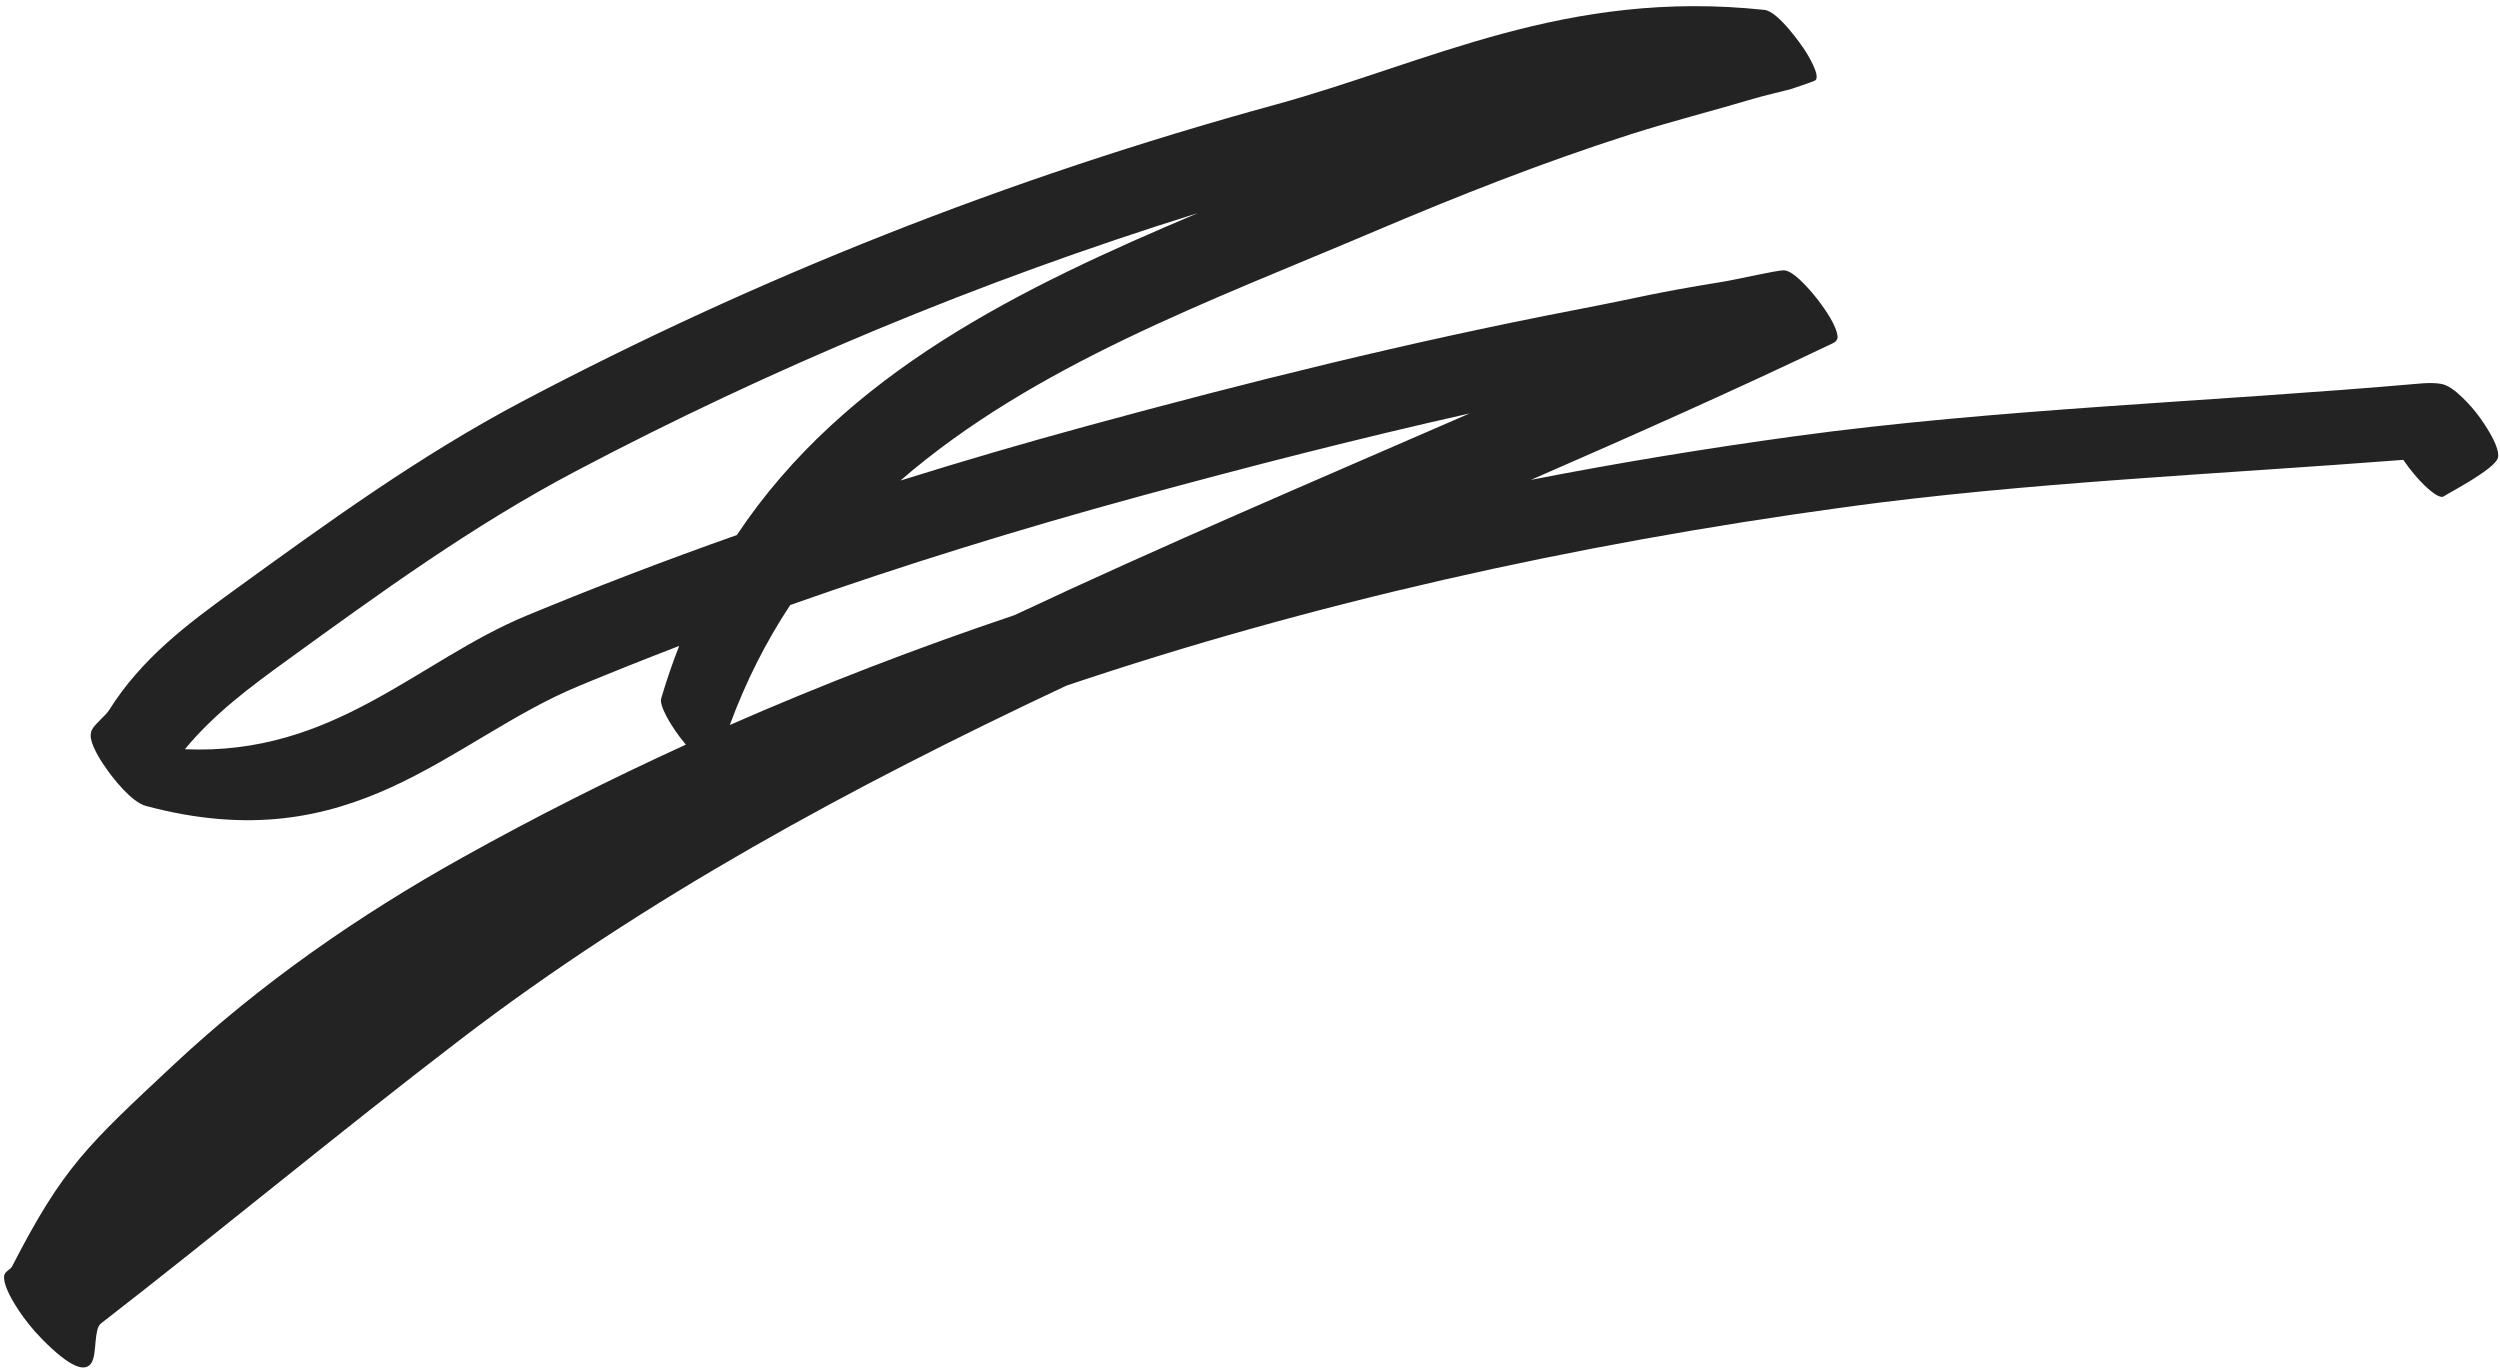 <svg width="310" height="170" viewBox="0 0 310 170" fill="none" xmlns="http://www.w3.org/2000/svg">
<path fill-rule="evenodd" clip-rule="evenodd" d="M84.219 80.095C83.397 82.187 82.65 84.361 81.983 86.623C81.739 87.445 83.079 89.963 84.972 92.245L85.049 92.334C75.576 96.658 66.351 101.314 57.384 106.311C44.431 113.53 32.27 121.979 21.496 132.062C10.848 142.026 7.84 144.689 1.485 157.059C1.303 157.413 0.624 157.65 0.525 158.139C0.431 158.604 0.62 159.283 0.886 159.916C1.223 160.719 1.726 161.601 2.354 162.537C3.041 163.556 3.959 164.771 5.21 166.044C8.727 169.615 10.616 170.25 11.375 168.934C12.028 167.801 11.618 164.808 12.515 164.112C27.453 152.532 42.002 140.446 57.011 128.959C79.988 111.374 105.622 97.531 132.242 85.016C162.438 74.85 194.723 67.536 228.899 62.869C251.155 59.826 274.859 58.814 298.008 57.023C298.213 57.325 298.44 57.636 298.677 57.95C300.497 60.342 302.443 61.954 303.019 61.551C303.602 61.142 309.329 58.201 309.739 56.784C309.973 55.972 309.18 54.458 308.816 53.819C307.815 52.066 306.491 50.251 304.702 48.716C304.356 48.423 303.763 47.947 303.157 47.727C302.634 47.532 301.612 47.421 300.012 47.565C274.273 49.824 247.535 50.688 222.607 54.087C211.483 55.612 200.553 57.409 189.834 59.505C202.428 54.016 214.968 48.444 227.297 42.55C227.832 42.302 227.867 41.878 227.862 41.783C227.773 40.425 226.35 38.412 225.502 37.288C225.2 36.886 222.645 33.593 221.247 33.521C220.428 33.478 215.586 34.614 213.638 34.937C204.262 36.465 204.635 36.638 195.227 38.45C174.545 42.443 154.621 47.416 134.926 52.784C127.074 54.925 119.314 57.19 111.653 59.591C128.228 45.22 150.147 37.321 170.273 28.76C180.656 24.344 191.214 20.162 202.254 16.635C207.199 15.056 212.351 13.76 217.357 12.266C218.912 11.801 220.553 11.46 222.13 11.027C222.316 10.975 224.669 10.177 225.025 10.006C225.959 9.559 223.896 6.372 223.813 6.245C223.424 5.645 220.506 1.412 218.801 1.23C194.168 -1.402 177.159 7.769 158.101 12.991C124.744 22.13 93.685 34.524 64.824 49.746C52.059 56.479 40.556 64.843 29.016 73.201C23.252 77.375 17.54 81.651 13.518 88.068C13.115 88.712 11.848 89.695 11.43 90.436C11.218 90.815 11.216 91.286 11.276 91.585C11.533 92.883 12.61 94.53 13.432 95.659C14.05 96.505 16.296 99.457 18.1 99.939C43.888 106.846 55.679 91.735 71.76 85.068C75.876 83.361 80.028 81.705 84.219 80.095ZM97.987 75.023C95.047 79.478 92.519 84.405 90.496 89.899C101.917 84.889 113.689 80.353 125.806 76.274C144.331 67.565 163.33 59.499 182.236 51.265C168.379 54.379 154.794 57.867 141.318 61.541C126.537 65.57 112.076 70.043 97.987 75.023ZM148.559 26.414C121.237 34.938 95.523 45.699 71.354 58.448C58.612 65.169 47.134 73.517 35.617 81.859C31.085 85.141 26.576 88.481 22.922 92.904C41.403 93.713 51.764 81.945 65.285 76.34C73.824 72.8 82.525 69.472 91.37 66.344C104.818 46.151 126.692 35.648 148.559 26.414Z" fill="#232323"/>
</svg>
